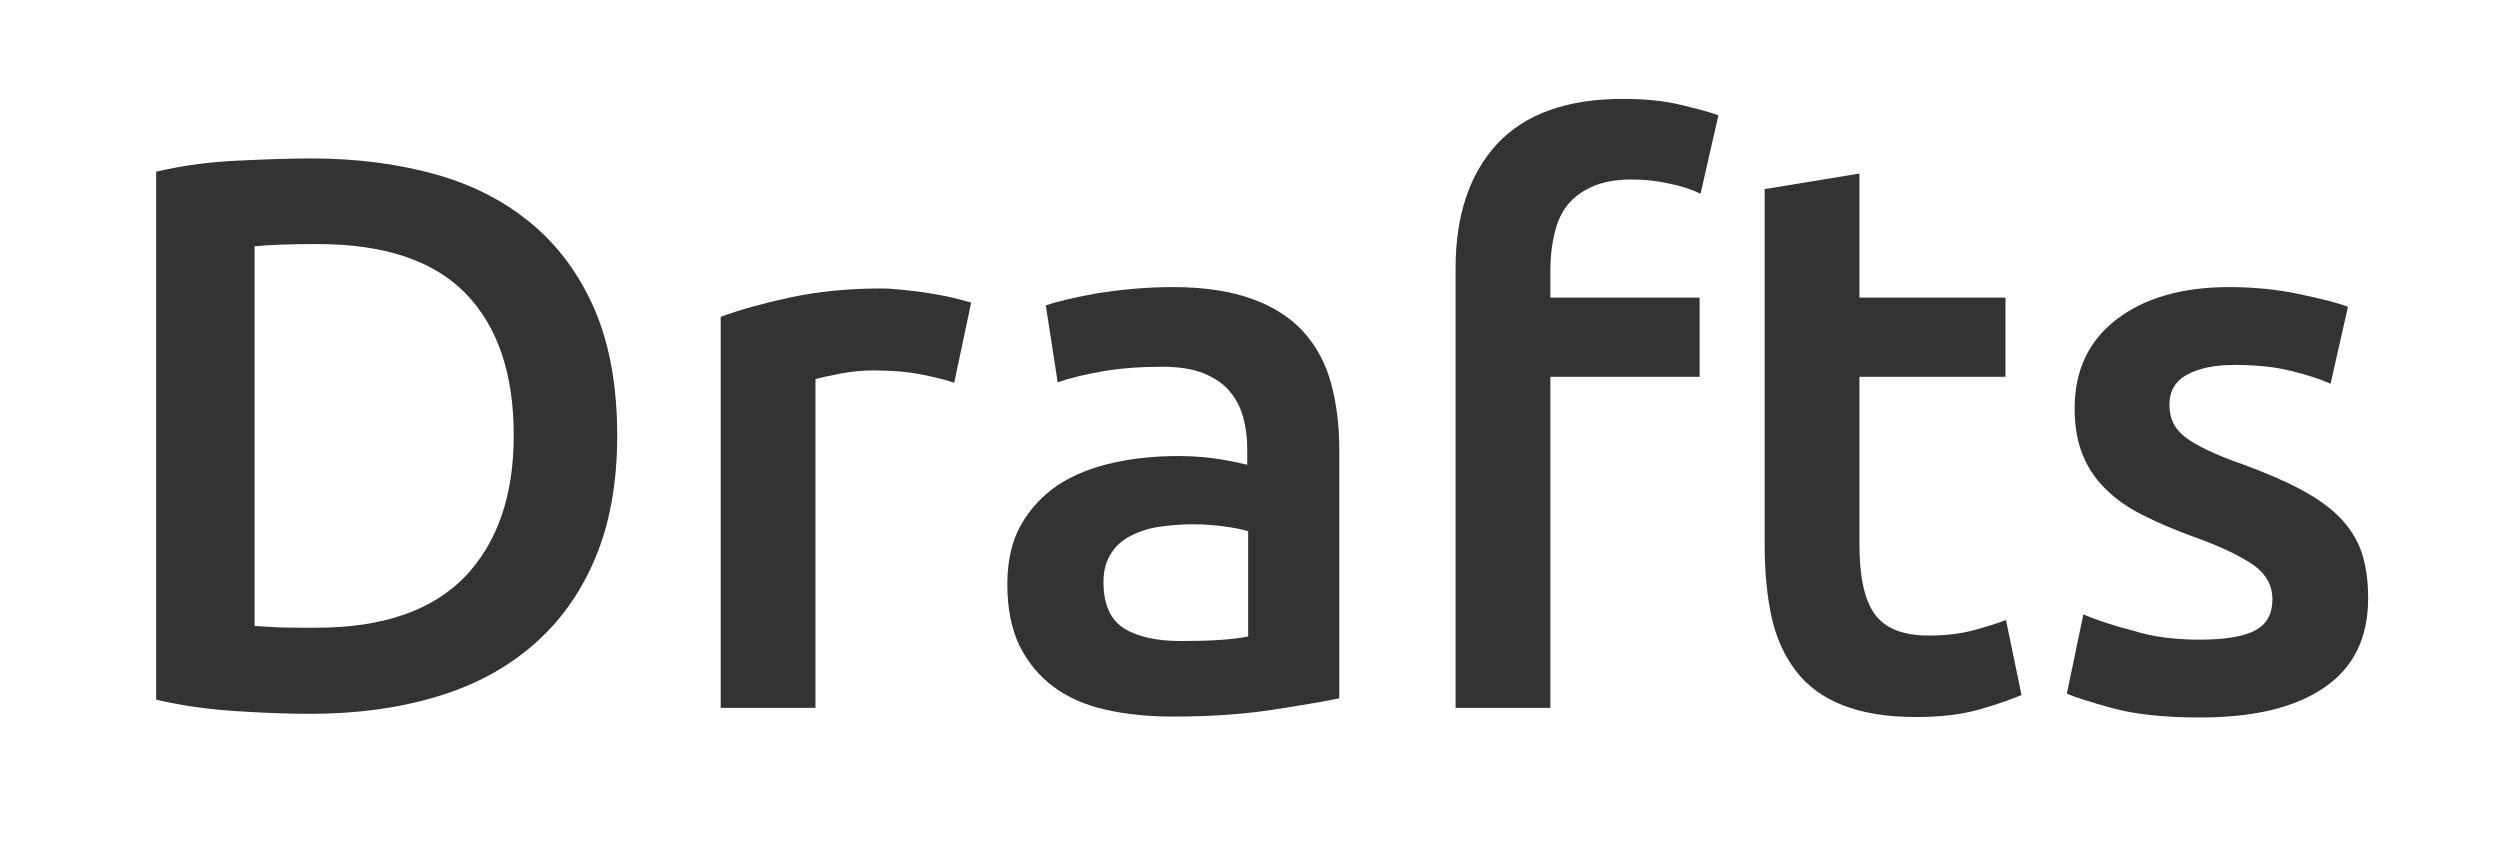 <?xml version="1.0" encoding="utf-8"?>
<!-- Generator: Adobe Illustrator 21.0.2, SVG Export Plug-In . SVG Version: 6.00 Build 0)  -->
<!DOCTYPE svg PUBLIC "-//W3C//DTD SVG 1.1//EN" "http://www.w3.org/Graphics/SVG/1.1/DTD/svg11.dtd">
<svg version="1.1" id="Layer_1" xmlns="http://www.w3.org/2000/svg" xmlns:xlink="http://www.w3.org/1999/xlink" x="0px" y="0px"
	 viewBox="0 0 546 187" enable-background="new 0 0 546 187" xml:space="preserve">
<g>
	<path fill="#333333" d="M134.8,95.1c0,10.3-1.6,19.2-4.8,26.8c-3.2,7.6-7.7,13.9-13.6,19c-5.9,5.1-13,8.9-21.2,11.3
		c-8.3,2.5-17.5,3.7-27.5,3.7c-4.8,0-10.2-0.2-16.3-0.6c-6.1-0.4-11.8-1.2-17.3-2.5V37.5c5.5-1.3,11.3-2.1,17.5-2.4
		c6.2-0.3,11.7-0.5,16.4-0.5c9.9,0,19,1.2,27.2,3.5c8.2,2.3,15.3,6,21.2,11c5.9,5,10.4,11.3,13.6,18.8
		C133.2,75.5,134.8,84.6,134.8,95.1z M55.6,136.7c1.3,0.1,2.9,0.2,5,0.3c2.1,0.1,4.9,0.1,8.4,0.1c14.5,0,25.3-3.7,32.5-11.1
		c7.1-7.4,10.7-17.7,10.7-30.9c0-13.5-3.5-23.8-10.5-31c-7-7.2-17.8-10.8-32.4-10.8c-6.4,0-11,0.2-13.7,0.5V136.7z"/>
	<path fill="#333333" d="M208.4,83.6c-1.7-0.6-4.1-1.2-7.1-1.8c-3-0.6-6.5-0.9-10.5-0.9c-2.3,0-4.7,0.2-7.3,0.7
		c-2.6,0.5-4.4,0.9-5.4,1.2v71.8h-20.7V69.2c4-1.5,9-2.9,15-4.2c6-1.3,12.7-2,20-2c1.4,0,3,0.1,4.8,0.3c1.8,0.2,3.7,0.4,5.5,0.7
		c1.8,0.3,3.6,0.6,5.3,1c1.7,0.4,3.1,0.8,4.1,1.1L208.4,83.6z"/>
	<path fill="#333333" d="M256.2,62.7c6.9,0,12.6,0.9,17.3,2.6c4.7,1.7,8.4,4.1,11.2,7.2c2.8,3.1,4.8,6.8,6,11.2
		c1.2,4.4,1.8,9.2,1.8,14.5v54.3c-3.2,0.7-8,1.5-14.5,2.5c-6.5,1-13.7,1.5-21.8,1.5c-5.4,0-10.3-0.5-14.7-1.5c-4.5-1-8.3-2.7-11.4-5
		c-3.1-2.3-5.6-5.3-7.4-8.9c-1.8-3.7-2.7-8.2-2.7-13.5c0-5.1,1-9.5,3-13c2-3.5,4.7-6.4,8.1-8.7c3.4-2.2,7.4-3.8,11.9-4.8
		c4.5-1,9.2-1.5,14.1-1.5c2.3,0,4.7,0.1,7.2,0.4c2.5,0.3,5.2,0.8,8.1,1.5V98c0-2.4-0.3-4.7-0.9-6.9c-0.6-2.2-1.6-4.1-3-5.7
		c-1.4-1.7-3.3-2.9-5.7-3.9c-2.3-0.9-5.3-1.4-8.8-1.4c-4.8,0-9.2,0.3-13.2,1c-4,0.7-7.3,1.5-9.8,2.4l-2.6-16.8
		c2.6-0.9,6.5-1.8,11.5-2.7C245.2,63.2,250.5,62.7,256.2,62.7z M258,140c6.4,0,11.2-0.3,14.6-1v-23c-1.1-0.3-2.8-0.7-5-1
		c-2.2-0.3-4.6-0.5-7.2-0.5c-2.3,0-4.6,0.2-6.9,0.5c-2.3,0.3-4.5,1-6.3,1.9c-1.9,0.9-3.4,2.2-4.5,3.9c-1.1,1.7-1.7,3.7-1.7,6.3
		c0,4.9,1.5,8.3,4.6,10.2C248.5,139.1,252.7,140,258,140z"/>
	<path fill="#333333" d="M354.4,21.6c4.8,0,9,0.4,12.7,1.3c3.7,0.9,6.4,1.6,8.2,2.3l-3.9,17.1c-1.9-0.9-4.2-1.7-6.8-2.2
		c-2.6-0.6-5.3-0.9-8.3-0.9c-3.3,0-6.1,0.5-8.4,1.5c-2.3,1-4.1,2.3-5.5,4c-1.4,1.7-2.3,3.8-2.9,6.3c-0.6,2.5-0.9,5.1-0.9,8v6h32.6
		v17.3h-32.6v72.3h-20.7v-96c0-11.5,3-20.6,9.1-27.2C333.1,24.9,342.2,21.6,354.4,21.6z"/>
	<path fill="#333333" d="M385.4,41.3l20.7-3.4v27.1H438v17.3h-31.9v36.5c0,7.2,1.1,12.3,3.4,15.4c2.3,3.1,6.2,4.6,11.7,4.6
		c3.8,0,7.1-0.4,10-1.2c2.9-0.8,5.2-1.5,6.9-2.2l3.4,16.4c-2.4,1-5.5,2.1-9.4,3.2c-3.9,1.1-8.5,1.6-13.7,1.6c-6.4,0-11.7-0.9-16-2.6
		c-4.3-1.7-7.7-4.2-10.2-7.5c-2.5-3.3-4.3-7.2-5.3-11.8c-1-4.6-1.5-9.9-1.5-15.9V41.3z"/>
	<path fill="#333333" d="M480.5,139.7c5.5,0,9.5-0.7,12-2c2.5-1.3,3.8-3.6,3.8-6.8c0-3-1.3-5.4-4-7.4c-2.7-1.9-7.1-4.1-13.3-6.3
		c-3.8-1.4-7.2-2.8-10.4-4.4c-3.1-1.5-5.9-3.3-8.1-5.4c-2.3-2.1-4.1-4.5-5.4-7.5c-1.3-2.9-2-6.5-2-10.7c0-8.2,3-14.7,9.1-19.4
		c6.1-4.7,14.3-7.1,24.7-7.1c5.3,0,10.3,0.5,15.1,1.5c4.8,1,8.4,1.9,10.8,2.8L509,83.8c-2.3-1-5.2-2-8.7-2.8
		c-3.5-0.9-7.7-1.3-12.3-1.3c-4.2,0-7.7,0.7-10.3,2.1c-2.6,1.4-3.9,3.6-3.9,6.6c0,1.5,0.3,2.8,0.8,3.9c0.5,1.1,1.4,2.2,2.7,3.2
		c1.3,1,2.9,1.9,5,2.9c2.1,1,4.6,2,7.5,3c4.9,1.8,9.1,3.6,12.5,5.4c3.4,1.8,6.3,3.8,8.5,6c2.2,2.2,3.9,4.8,4.9,7.6
		c1,2.9,1.5,6.3,1.5,10.3c0,8.6-3.2,15.1-9.5,19.4c-6.3,4.4-15.4,6.6-27.2,6.6c-7.9,0-14.2-0.7-19-2c-4.8-1.3-8.2-2.4-10.1-3.2
		l3.6-17.3c3.1,1.3,6.8,2.5,11.1,3.6C470.2,139.1,475,139.7,480.5,139.7z"/>
</g>
</svg>
